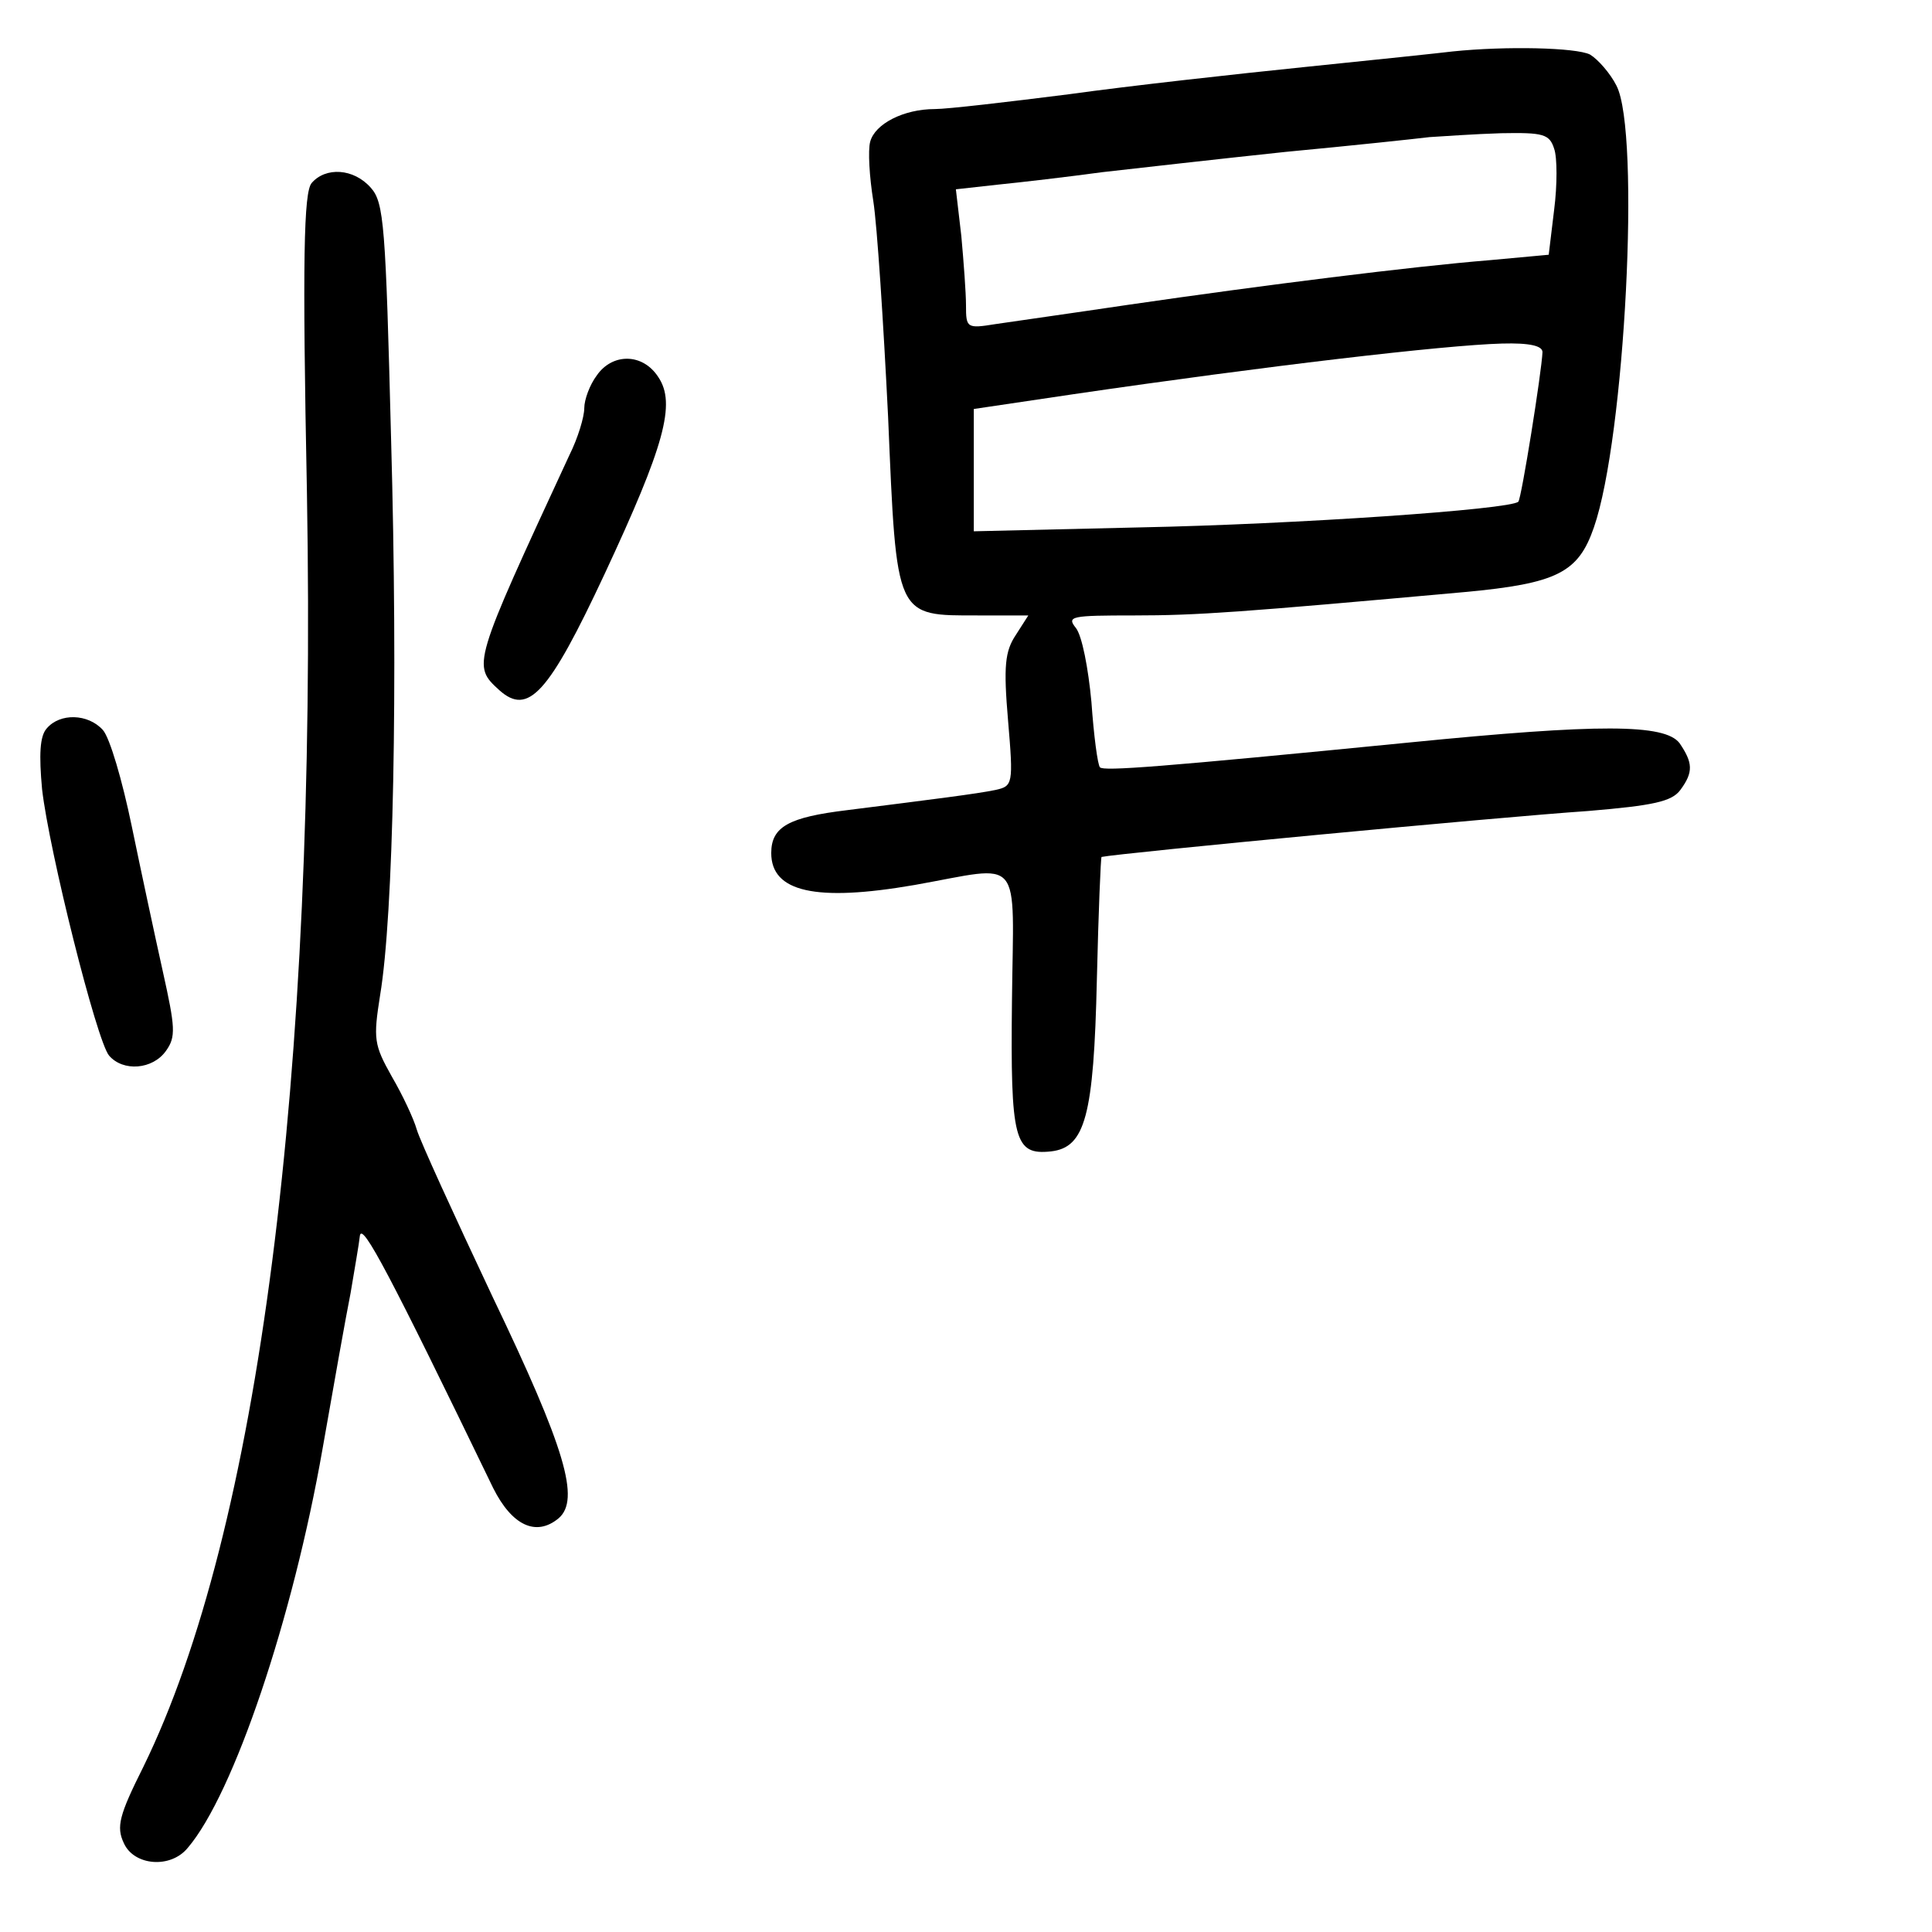<?xml version="1.0" standalone="no"?>
<!DOCTYPE svg PUBLIC "-//W3C//DTD SVG 20010904//EN"
 "http://www.w3.org/TR/2001/REC-SVG-20010904/DTD/svg10.dtd">
<svg version="1.0" xmlns="http://www.w3.org/2000/svg"
 width="248pt" height="248pt" viewBox="0 0 248 248"
 preserveAspectRatio="xMidYMid meet">
<g transform="translate(0,248) scale(0.1,-0.1)"
fill="#000000" stroke="none">
<path d="M1865 2414 c-16 -2 -102 -11 -190 -20 -88 -9 -224 -24 -303 -35 -79
-10 -156 -19 -172 -19 -40 0 -77 -19 -83 -42 -3 -11 -1 -45 4 -76 5 -32 13
-156 19 -277 11 -260 9 -255 116 -255 l64 0 -16 -25 c-14 -21 -16 -40 -10
-110 7 -82 6 -84 -16 -89 -24 -5 -80 -12 -191 -26 -74 -9 -97 -21 -97 -55 0
-50 57 -63 184 -41 141 25 127 42 125 -149 -2 -179 3 -198 50 -193 44 5 55 45
59 221 2 86 5 157 6 157 24 5 507 51 625 59 83 7 107 12 118 27 17 23 16 35
-1 60 -19 25 -104 25 -346 1 -324 -32 -393 -37 -398 -32 -3 3 -8 41 -11 84 -4
43 -12 85 -20 95 -12 15 -6 16 75 16 81 0 136 4 424 30 119 11 146 25 166 83
40 115 60 507 29 567 -8 16 -24 34 -34 40 -18 9 -108 11 -176 4z m130 -125 c4
-11 4 -47 0 -78 l-7 -58 -76 -7 c-99 -8 -290 -32 -462 -57 -74 -11 -152 -22
-172 -25 -37 -6 -38 -5 -38 24 0 16 -3 56 -6 89 l-7 60 54 6 c30 3 90 10 134
16 44 5 150 17 235 26 85 8 169 17 185 19 17 1 58 4 92 5 54 1 62 -1 68 -20z
m-15 -261 c-1 -25 -27 -188 -31 -192 -10 -10 -286 -29 -486 -33 l-213 -5 0 79
0 78 128 19 c246 36 476 63 550 65 36 1 52 -3 52 -11z"/>
<path d="M400 2245 c-10 -12 -12 -96 -6 -398 13 -752 -62 -1333 -210 -1635
-31 -62 -35 -77 -25 -98 13 -29 60 -33 82 -6 59 69 135 295 173 512 14 80 30
170 36 200 5 30 11 64 12 74 3 17 38 -49 171 -324 24 -48 55 -63 84 -39 28 24
9 89 -85 285 -49 104 -93 200 -97 214 -4 14 -18 44 -32 68 -23 41 -24 48 -15
105 17 102 23 393 14 714 -7 274 -9 303 -26 322 -22 25 -58 27 -76 6z"/>
<path d="M766 1998 c-9 -12 -16 -31 -16 -42 0 -11 -8 -38 -19 -60 -125 -270
-125 -270 -90 -302 37 -33 63 -5 135 149 77 165 92 219 69 253 -20 31 -59 31
-79 2z"/>
<path d="M60 1545 c-9 -10 -10 -34 -6 -78 9 -79 70 -323 86 -342 18 -21 56
-18 73 6 13 18 12 30 -4 102 -10 45 -28 129 -40 187 -12 58 -28 113 -37 123
-19 21 -55 22 -72 2z"/>
</g>
</svg>
